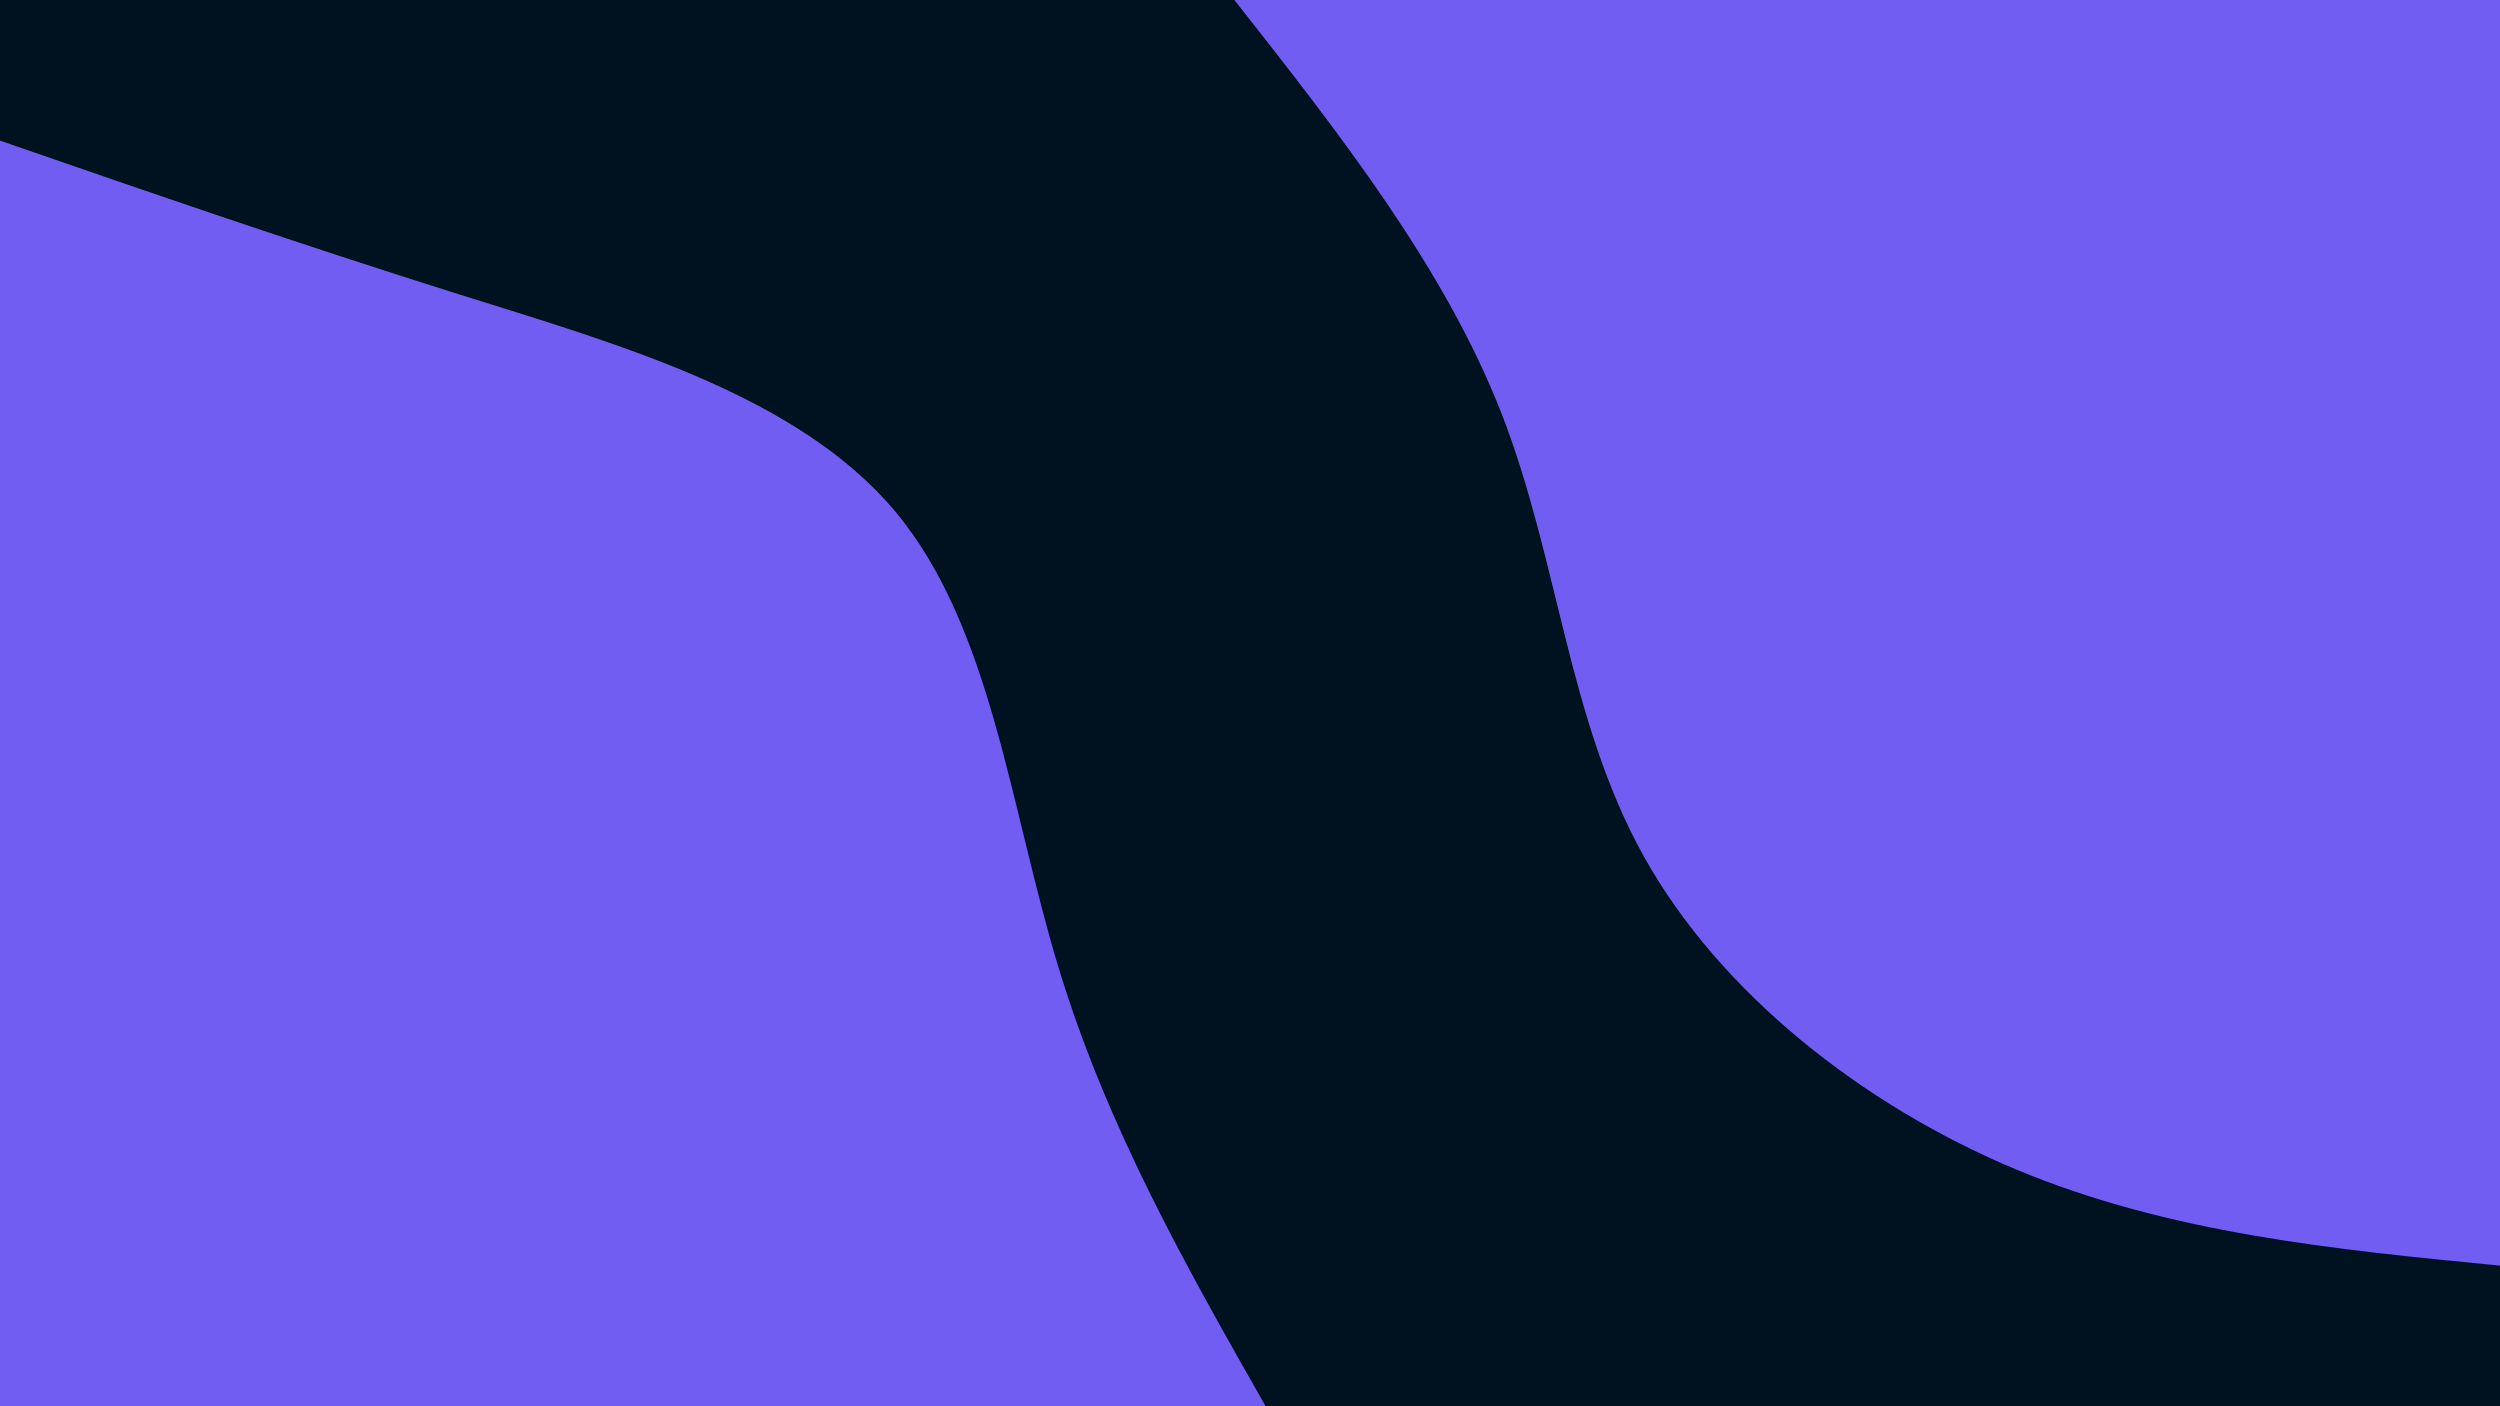 <svg id="visual" viewBox="0 0 960 540" width="960" height="540" xmlns="http://www.w3.org/2000/svg" xmlns:xlink="http://www.w3.org/1999/xlink" version="1.1"><rect x="0" y="0" width="960" height="540" fill="#001220"></rect><defs><linearGradient id="grad1_0" x1="43.8%" y1="0%" x2="100%" y2="100%"><stop offset="14.444%" stop-color="#001220" stop-opacity="1"></stop><stop offset="85.556%" stop-color="#001220" stop-opacity="1"></stop></linearGradient></defs><defs><linearGradient id="grad2_0" x1="0%" y1="0%" x2="56.3%" y2="100%"><stop offset="14.444%" stop-color="#001220" stop-opacity="1"></stop><stop offset="85.556%" stop-color="#001220" stop-opacity="1"></stop></linearGradient></defs><g transform="translate(960, 0)"><path d="M0 486C-63.5 479.8 -126.9 473.7 -186 449C-245 424.3 -299.7 381.1 -328.8 328.8C-357.9 276.5 -361.5 215.1 -383.4 158.8C-405.4 102.5 -445.7 51.2 -486 0L0 0Z" fill="#715DF2"></path></g><g transform="translate(0, 540)"><path d="M0 -486C57.2 -466.2 114.5 -446.4 176.8 -426.8C239.1 -407.3 306.5 -388 343.7 -343.7C380.8 -299.3 387.8 -229.8 406.5 -168.4C425.2 -106.9 455.6 -53.5 486 0L0 0Z" fill="#715DF2"></path></g></svg>